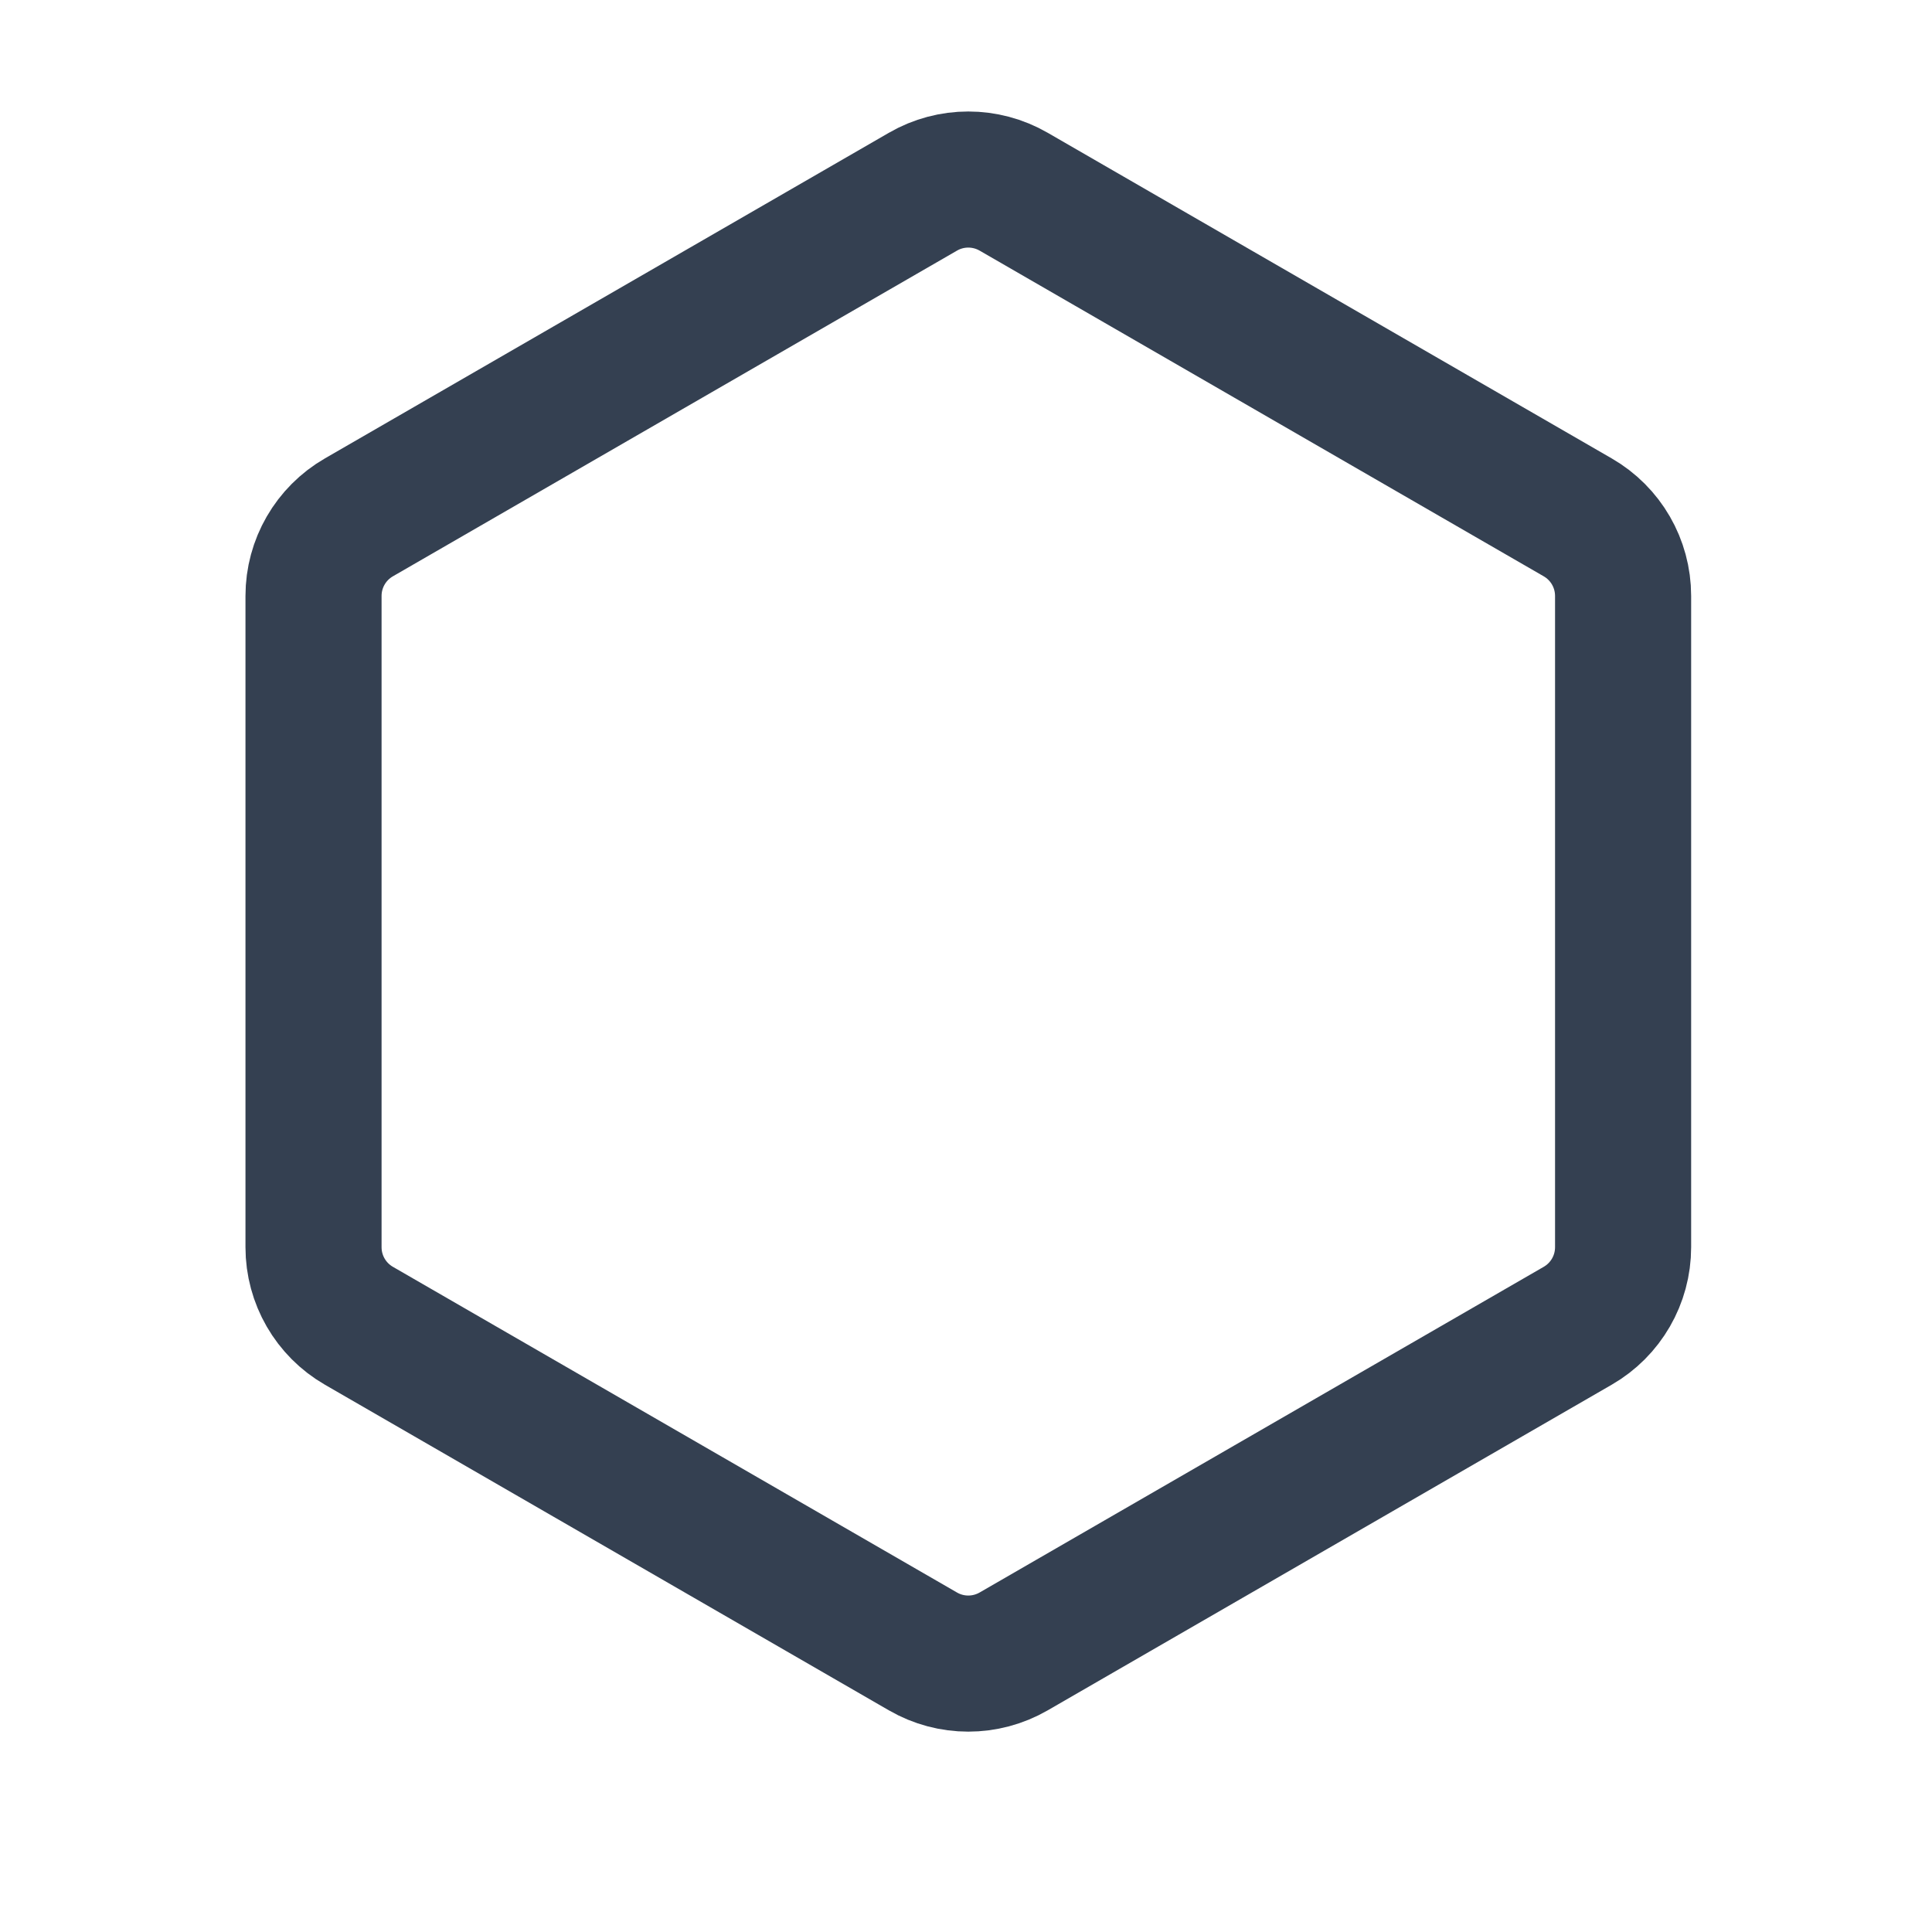 <svg width="18" height="18" viewBox="0 0 18 18" fill="none" xmlns="http://www.w3.org/2000/svg">
<path d="M8.599 1.786C8.86 1.635 9.182 1.635 9.444 1.786L14.699 4.82C14.961 4.971 15.122 5.25 15.122 5.552V11.62C15.122 11.922 14.961 12.201 14.699 12.352L9.444 15.386C9.182 15.537 8.86 15.537 8.599 15.386L3.344 12.352C3.082 12.201 2.921 11.922 2.921 11.62V5.552C2.921 5.25 3.082 4.971 3.344 4.82L8.599 1.786Z" stroke="#344051" stroke-width="1.268" stroke-linecap="round" stroke-linejoin="round"/>
</svg>
